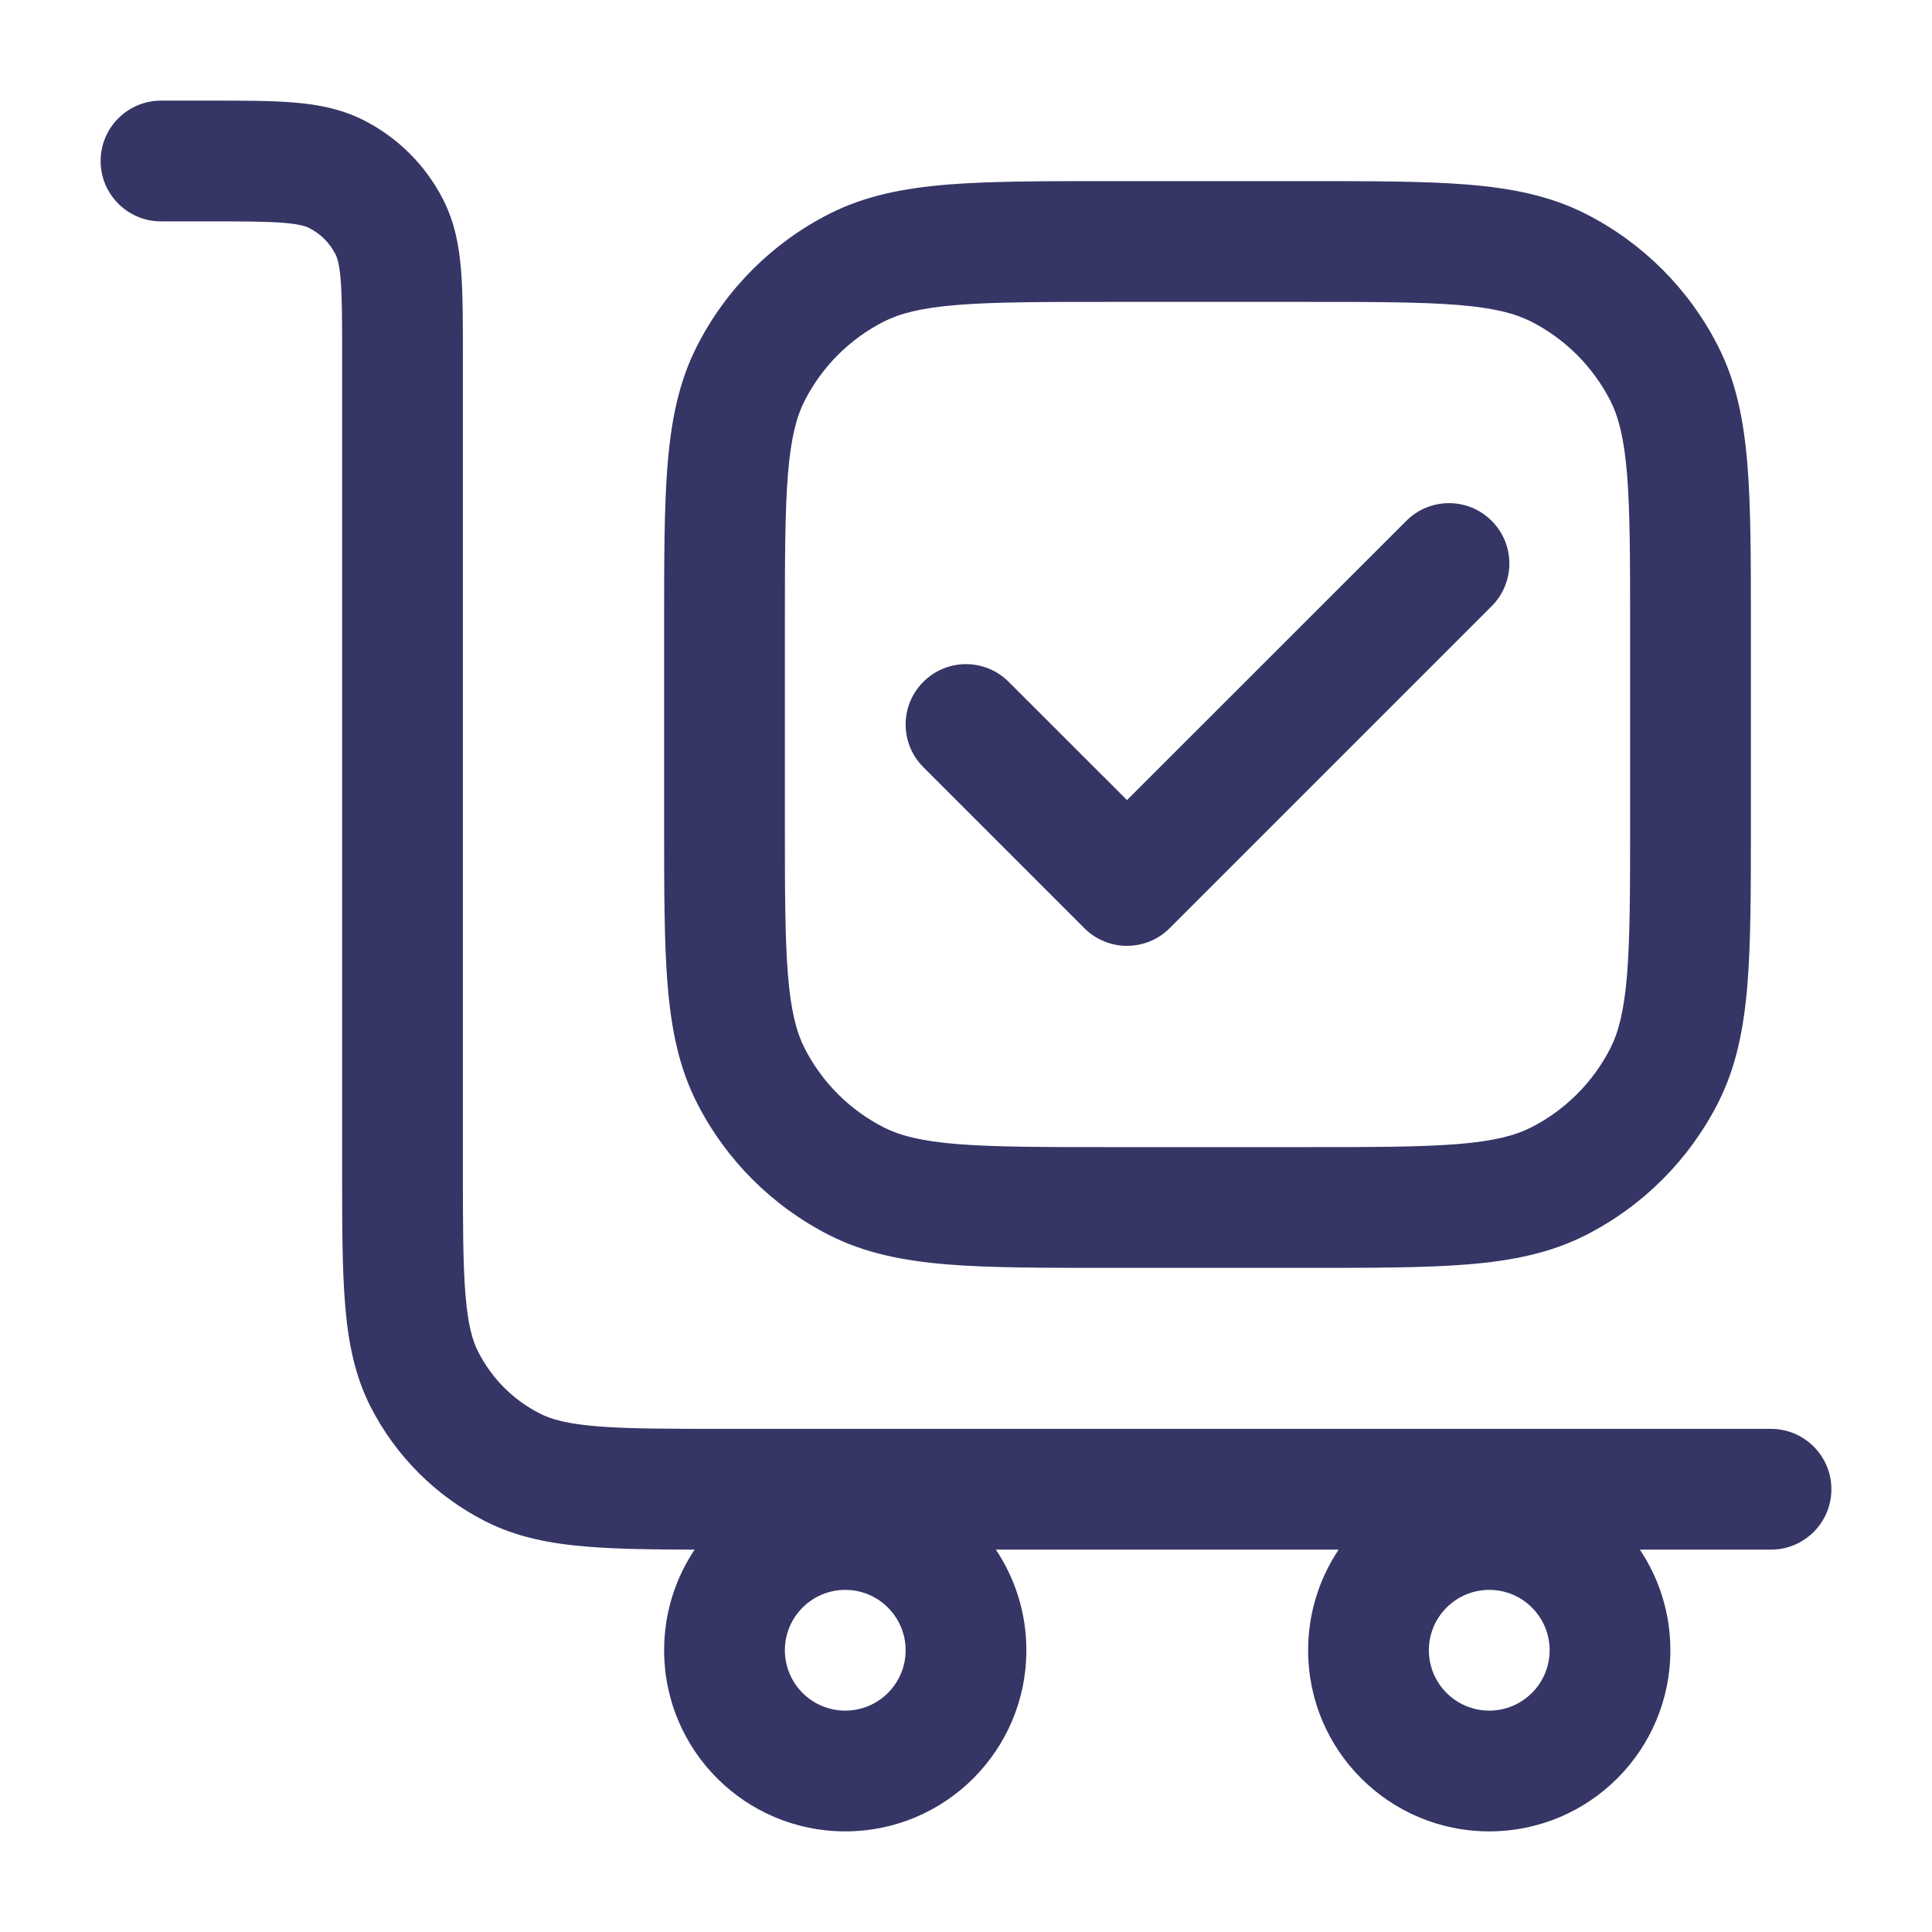 <svg width="24" height="24" viewBox="0 0 24 24" fill="none" xmlns="http://www.w3.org/2000/svg">
<path fill-rule="evenodd" clip-rule="evenodd" d="M3.524 2.768C3.312 2.751 3.032 2.75 2.6 2.75H2C1.586 2.75 1.25 2.414 1.25 2C1.25 1.586 1.586 1.25 2 1.25H2.629C3.024 1.25 3.365 1.25 3.646 1.273C3.943 1.297 4.238 1.351 4.521 1.495C4.945 1.711 5.289 2.055 5.505 2.479C5.649 2.762 5.703 3.057 5.727 3.354C5.75 3.635 5.75 3.976 5.75 4.371L5.75 14.5C5.75 15.212 5.751 15.702 5.782 16.081C5.812 16.451 5.867 16.65 5.941 16.794C6.109 17.124 6.376 17.392 6.706 17.559C6.85 17.633 7.049 17.688 7.419 17.718C7.798 17.749 8.288 17.75 9 17.75H22C22.414 17.75 22.75 18.086 22.75 18.5C22.75 18.914 22.414 19.25 22 19.25H20.371C20.61 19.608 20.75 20.038 20.75 20.5C20.75 21.743 19.743 22.75 18.5 22.75C17.257 22.75 16.25 21.743 16.25 20.5C16.25 20.038 16.39 19.608 16.629 19.25H12.371C12.61 19.608 12.75 20.038 12.75 20.5C12.75 21.743 11.743 22.75 10.5 22.75C9.257 22.75 8.25 21.743 8.25 20.5C8.25 20.037 8.39 19.607 8.629 19.25C8.107 19.249 7.667 19.244 7.297 19.213C6.834 19.176 6.415 19.095 6.025 18.896C5.413 18.584 4.916 18.087 4.604 17.476C4.405 17.085 4.324 16.666 4.287 16.203C4.25 15.755 4.25 15.205 4.25 14.531L4.25 4.4C4.25 3.968 4.249 3.688 4.232 3.476C4.215 3.272 4.187 3.197 4.168 3.16C4.096 3.018 3.982 2.904 3.84 2.832C3.803 2.813 3.728 2.785 3.524 2.768ZM9.75 20.5C9.75 20.086 10.086 19.75 10.5 19.75C10.914 19.75 11.25 20.086 11.25 20.5C11.25 20.914 10.914 21.25 10.5 21.25C10.086 21.25 9.75 20.914 9.75 20.5ZM18.5 19.75C18.086 19.75 17.75 20.086 17.75 20.5C17.75 20.914 18.086 21.25 18.5 21.25C18.914 21.25 19.25 20.914 19.25 20.5C19.25 20.086 18.914 19.75 18.5 19.75Z" fill="#353566"/>
<path d="M18.53 7.53C18.823 7.237 18.823 6.763 18.53 6.47C18.237 6.177 17.763 6.177 17.47 6.47L14 9.939L12.53 8.47C12.237 8.177 11.763 8.177 11.47 8.47C11.177 8.763 11.177 9.237 11.47 9.53L13.47 11.53C13.763 11.823 14.237 11.823 14.53 11.53L18.53 7.53Z" fill="#353566"/>
<path fill-rule="evenodd" clip-rule="evenodd" d="M13.768 2.25H16.232C17.045 2.25 17.701 2.25 18.232 2.293C18.778 2.338 19.258 2.432 19.703 2.659C20.408 3.018 20.982 3.592 21.341 4.298C21.568 4.742 21.662 5.222 21.707 5.769C21.75 6.299 21.75 6.955 21.75 7.768V10.232C21.75 11.045 21.75 11.701 21.707 12.232C21.662 12.778 21.568 13.258 21.341 13.703C20.982 14.408 20.408 14.982 19.703 15.341C19.258 15.568 18.778 15.662 18.232 15.707C17.701 15.75 17.045 15.75 16.232 15.75H13.768C12.955 15.75 12.299 15.75 11.768 15.707C11.222 15.662 10.742 15.568 10.297 15.341C9.592 14.982 9.018 14.408 8.659 13.703C8.432 13.258 8.338 12.778 8.293 12.232C8.25 11.701 8.25 11.045 8.25 10.232V7.768C8.25 6.955 8.25 6.299 8.293 5.769C8.338 5.222 8.432 4.742 8.659 4.298C9.018 3.592 9.592 3.018 10.297 2.659C10.742 2.432 11.222 2.338 11.768 2.293C12.299 2.25 12.955 2.25 13.768 2.25ZM11.891 3.788C11.437 3.825 11.176 3.895 10.979 3.995C10.555 4.211 10.211 4.555 9.995 4.979C9.895 5.176 9.825 5.437 9.788 5.891C9.751 6.353 9.75 6.948 9.75 7.8V10.2C9.75 11.053 9.751 11.647 9.788 12.109C9.825 12.563 9.895 12.824 9.995 13.021C10.211 13.445 10.555 13.789 10.979 14.005C11.176 14.105 11.437 14.175 11.891 14.212C12.353 14.249 12.947 14.25 13.8 14.25H16.2C17.052 14.25 17.647 14.249 18.109 14.212C18.563 14.175 18.824 14.105 19.021 14.005C19.445 13.789 19.789 13.445 20.005 13.021C20.105 12.824 20.174 12.563 20.212 12.109C20.249 11.647 20.25 11.053 20.25 10.2V7.8C20.25 6.948 20.249 6.353 20.212 5.891C20.174 5.437 20.105 5.176 20.005 4.979C19.789 4.555 19.445 4.211 19.021 3.995C18.824 3.895 18.563 3.825 18.109 3.788C17.647 3.751 17.052 3.75 16.2 3.75H13.8C12.947 3.75 12.353 3.751 11.891 3.788Z" fill="#353566"/>
</svg>
